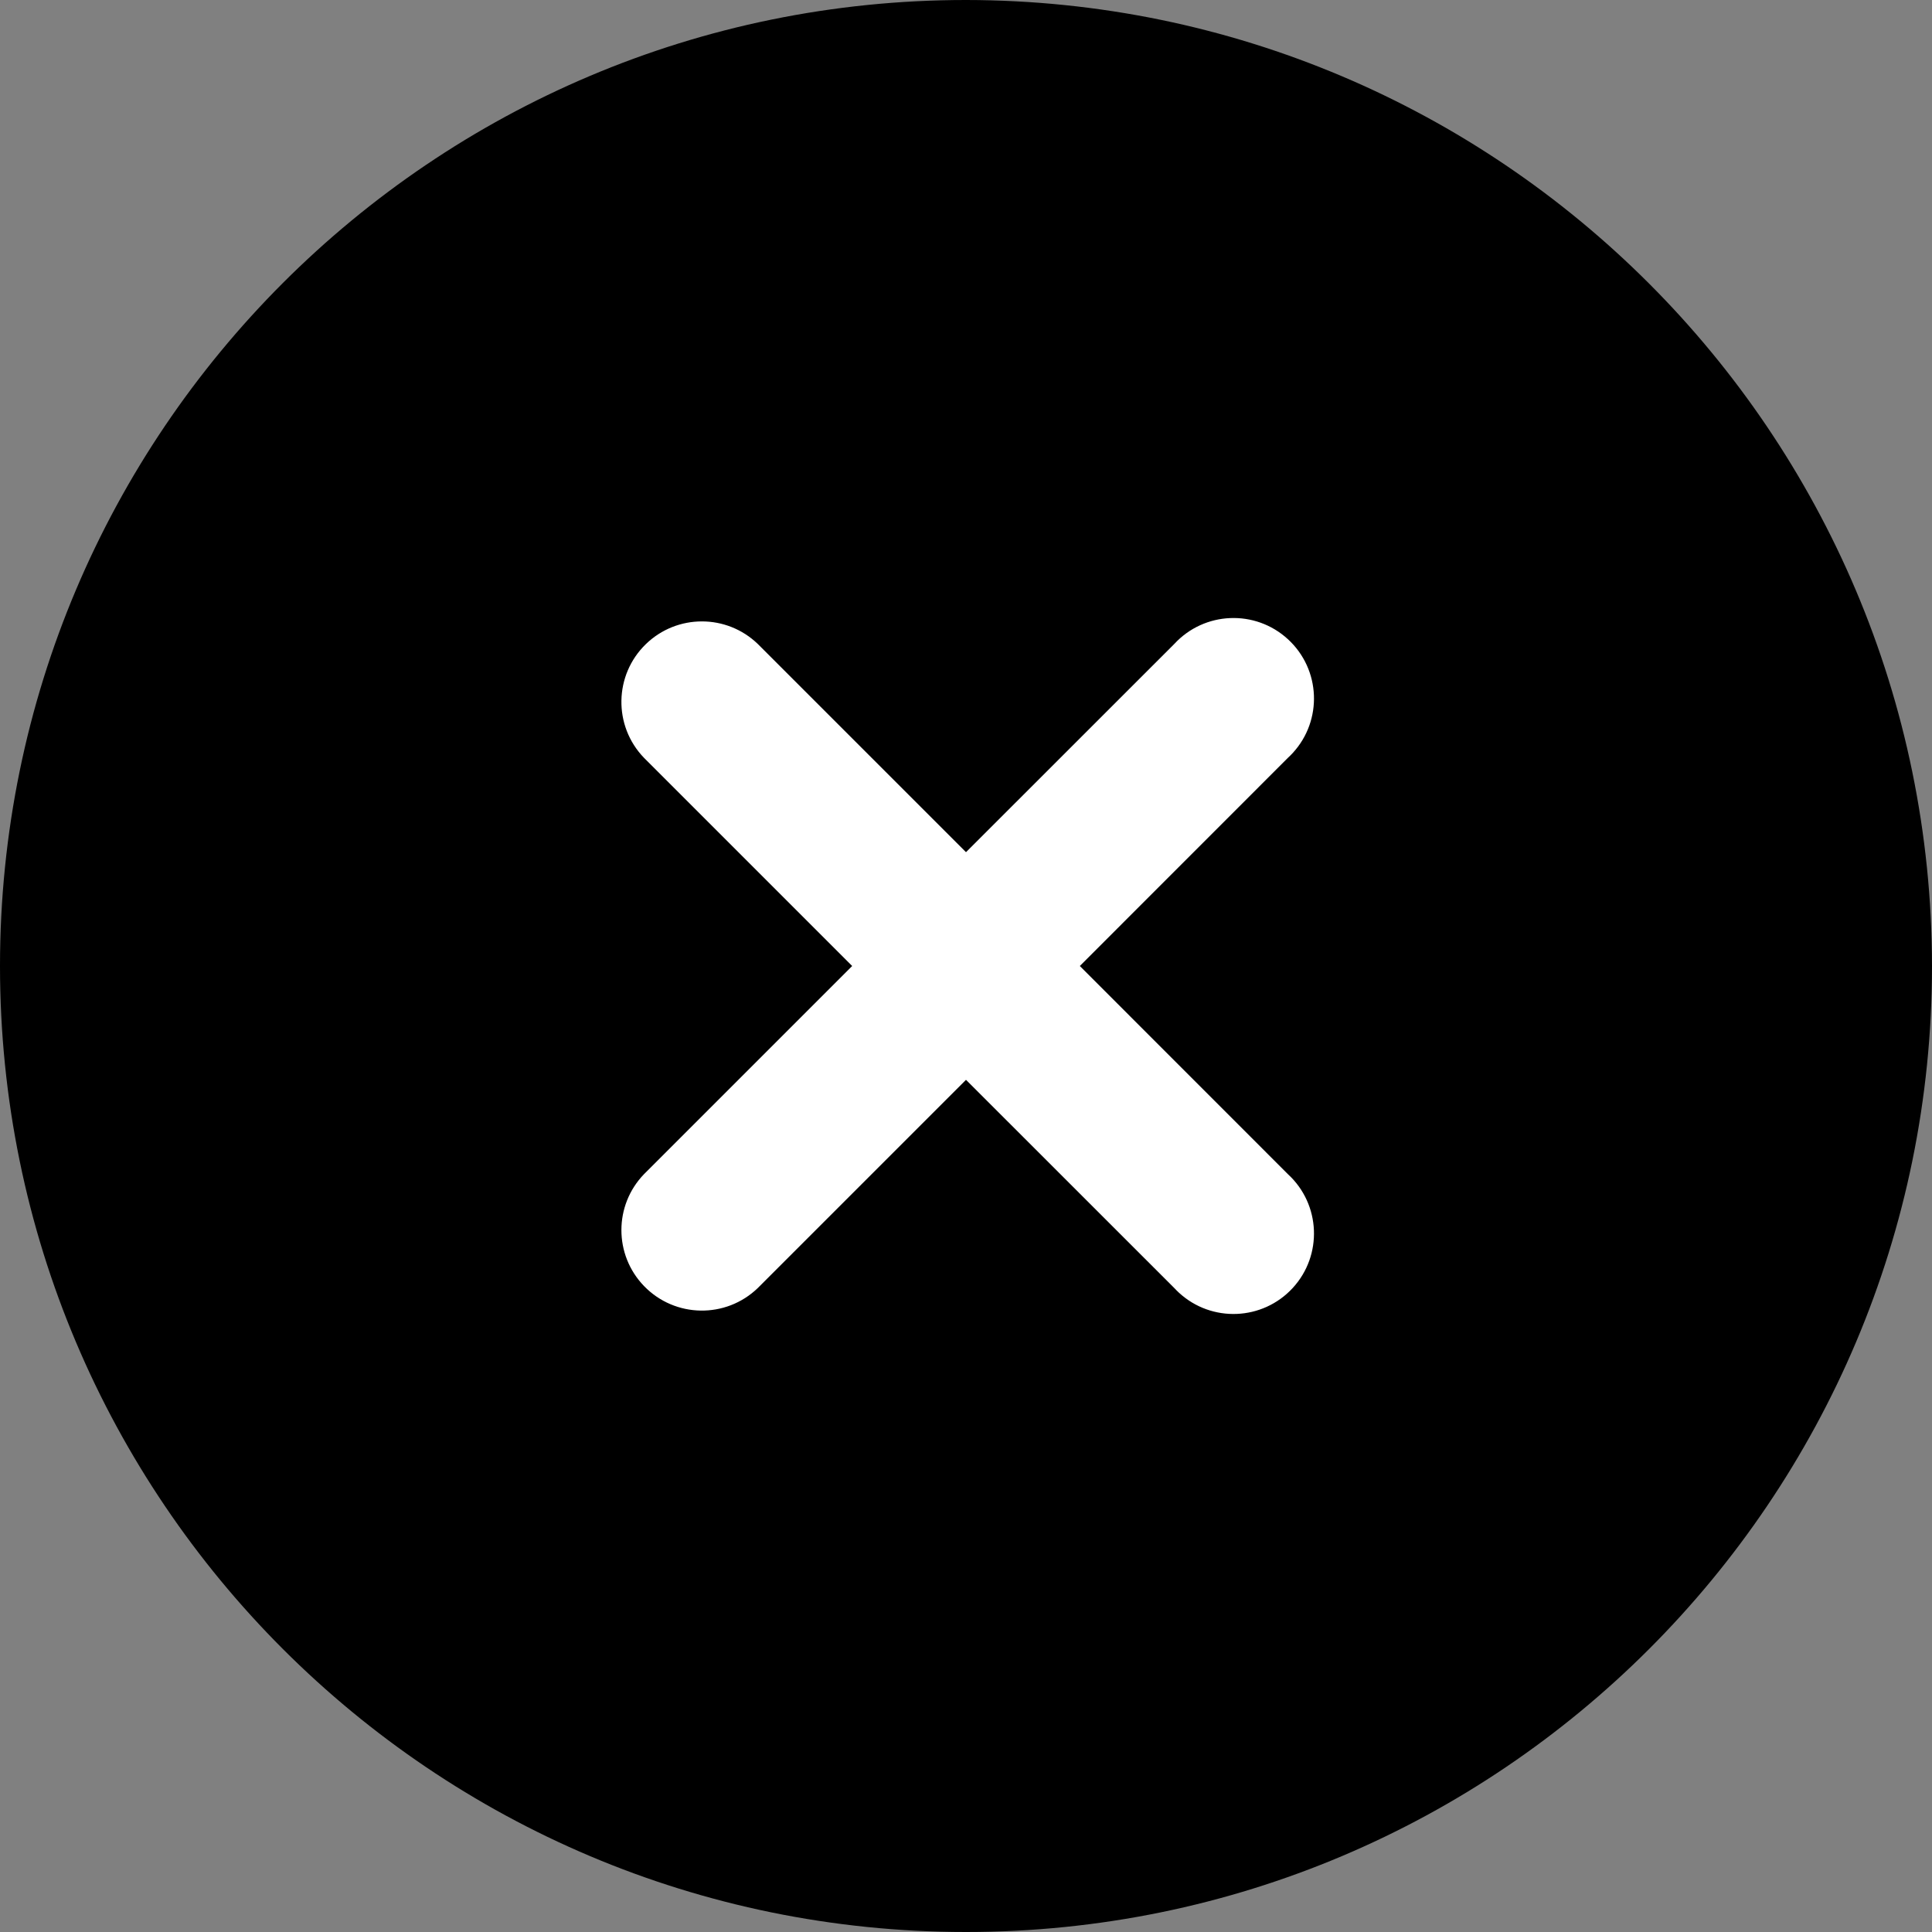<svg width="512" height="512" viewBox="0 0 512 512" fill="none" xmlns="http://www.w3.org/2000/svg">
<rect x="0" y="0" width="512" height="512" fill="#808080" stroke="none"/>
<g clip-path="url(#clip0_394_2433)">
<rect x="114" y="110" width="281" height="298" fill="white"/>
<path d="M256 0C114.615 0 0 114.615 0 256C0 397.385 114.615 512 256 512C397.385 512 512 397.385 512 256C511.847 114.678 397.322 0.153 256 0ZM341.333 311.189C350.002 319.168 350.562 332.664 342.583 341.333C334.604 350.002 321.108 350.562 312.439 342.583C312.005 342.184 311.589 341.767 311.189 341.333L256 286.165L200.832 341.333C192.357 349.518 178.852 349.283 170.667 340.808C162.683 332.541 162.683 319.435 170.667 311.168L225.835 256L170.667 200.832C162.482 192.357 162.717 178.852 171.192 170.667C179.459 162.683 192.565 162.683 200.832 170.667L256 225.835L311.189 170.667C319.168 161.998 332.664 161.438 341.333 169.417C350.002 177.396 350.562 190.892 342.583 199.561C342.184 199.995 341.767 200.411 341.333 200.811L286.165 256L341.333 311.189Z" fill="black"/>
</g>
<defs>
<clipPath id="clip0_394_2433">
<rect width="512" height="512" fill="white"/>
</clipPath>
</defs>
</svg>
